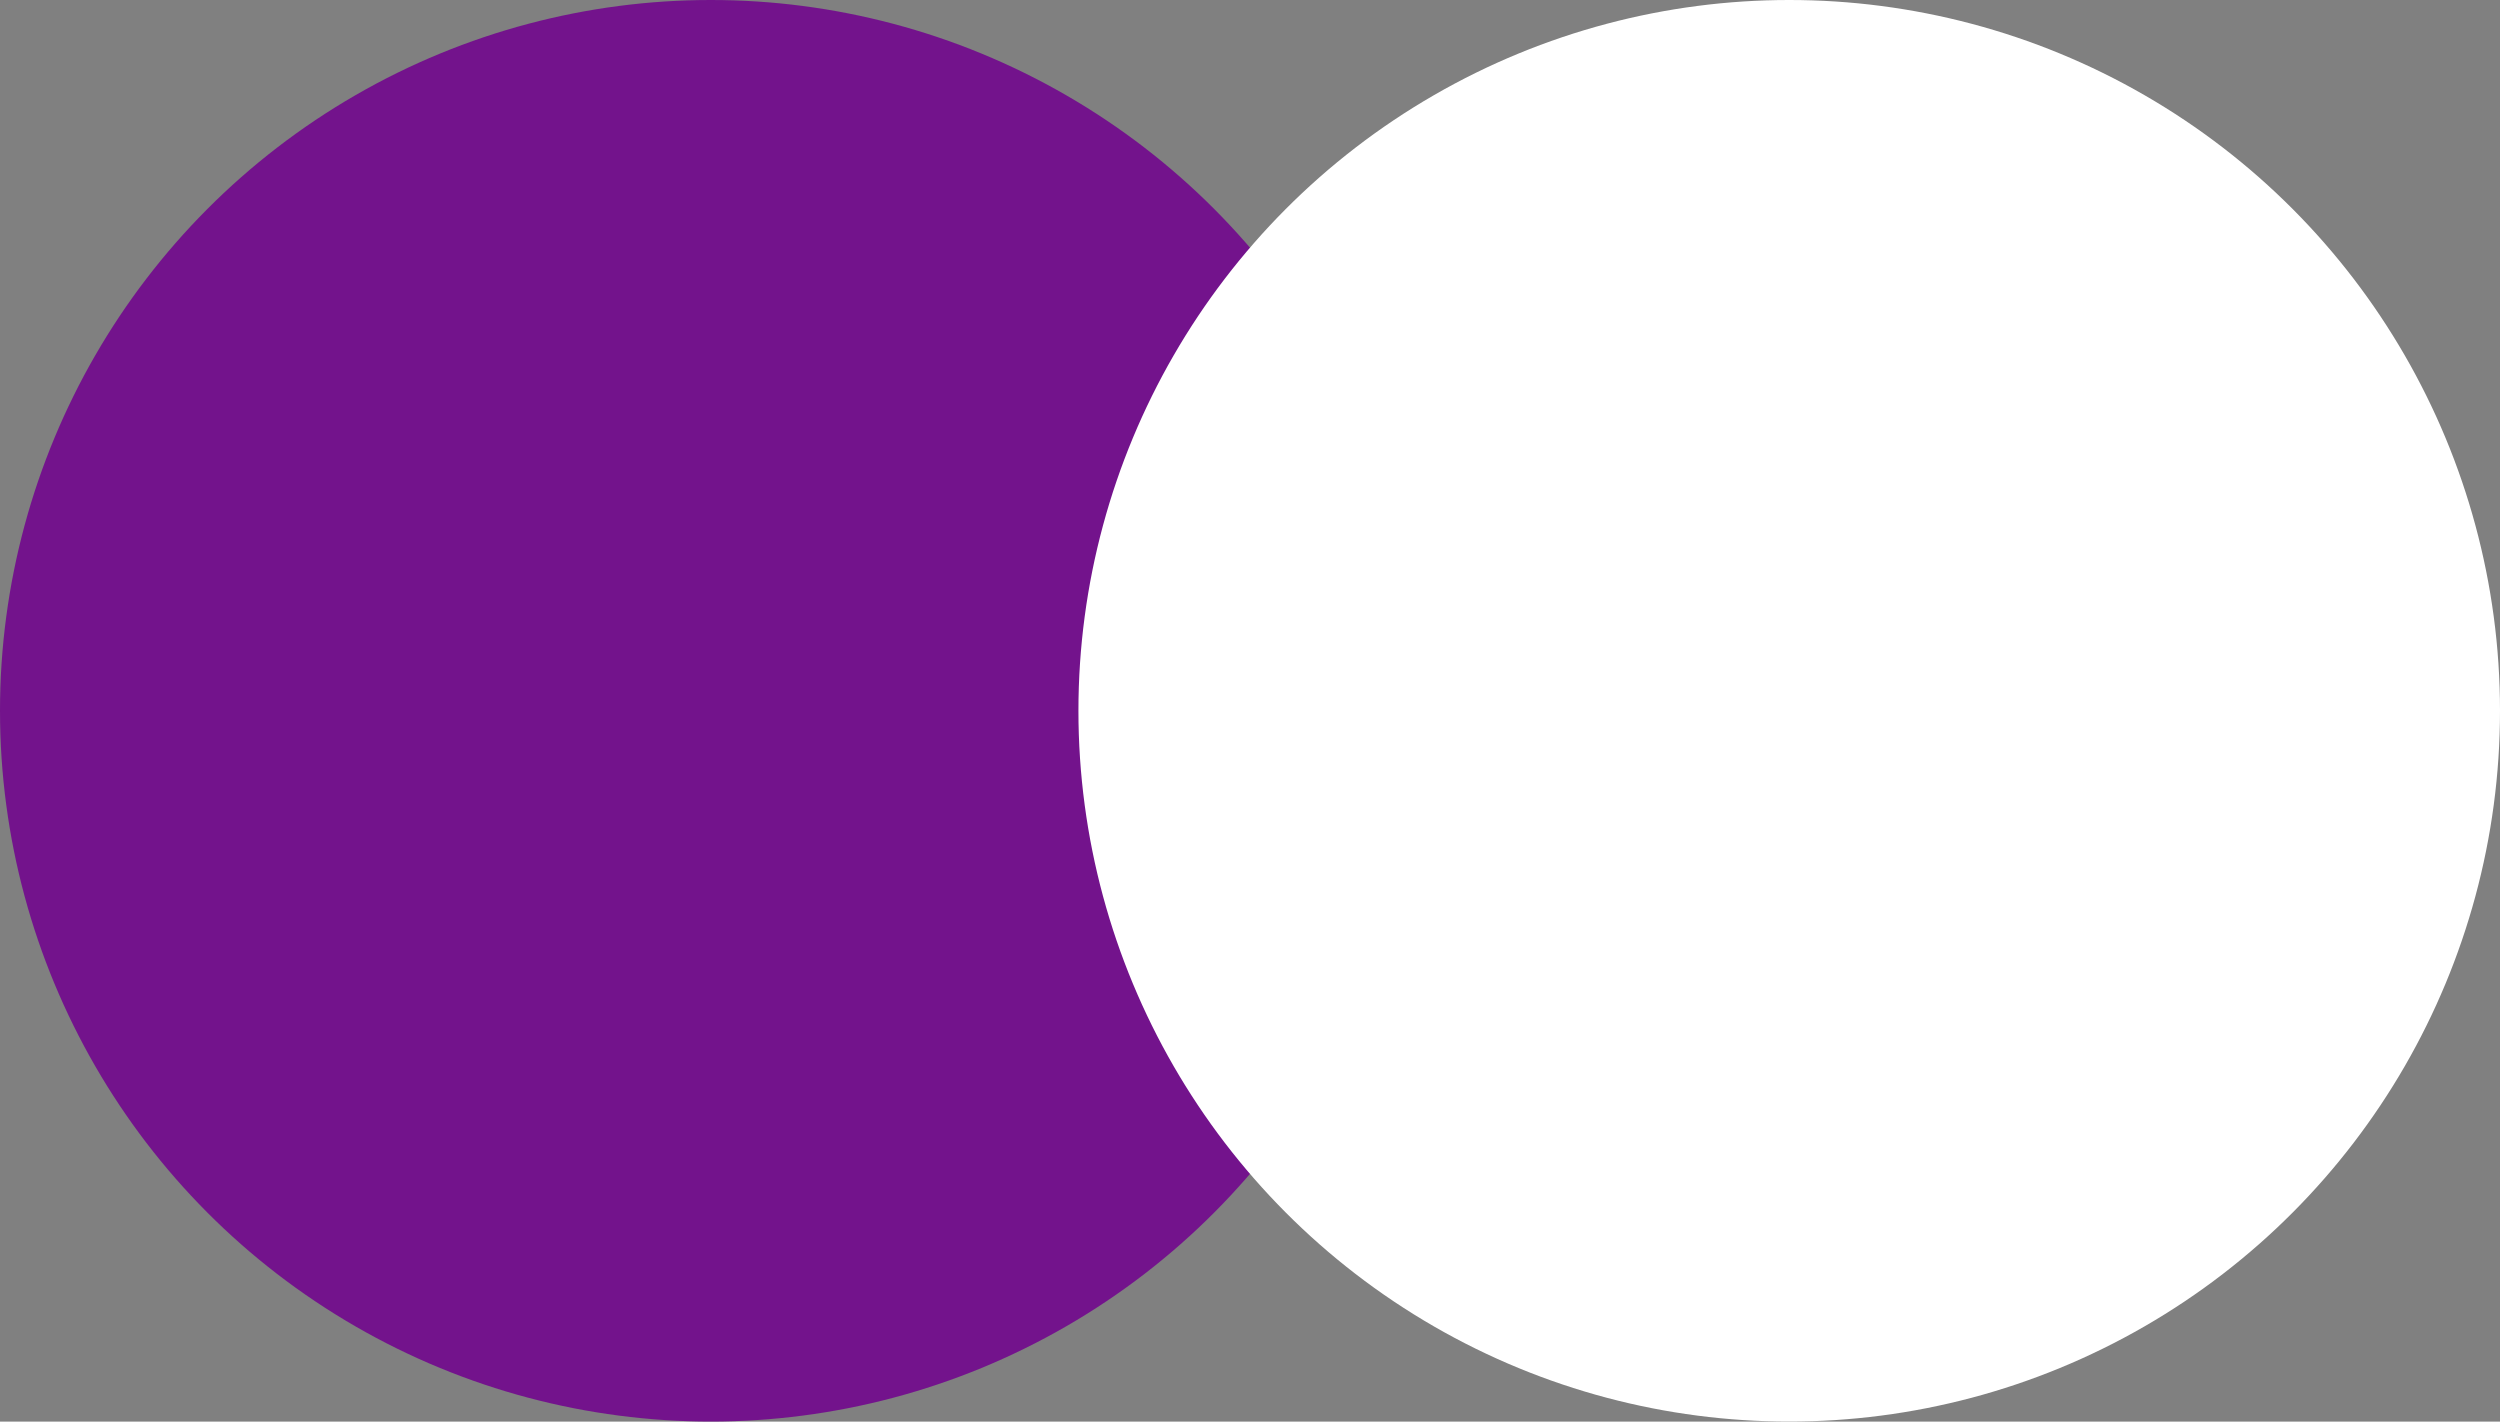 <svg width="102" height="58" viewBox="0 0 102 58" fill="none" xmlns="http://www.w3.org/2000/svg">
<rect x="0" y="0" width="102" height="58" fill="#808080" stroke="none"/>
<circle cx="29" cy="29" r="29" fill="#73138C"/>
<circle cx="73" cy="29" r="29" fill="white"/>
</svg>
